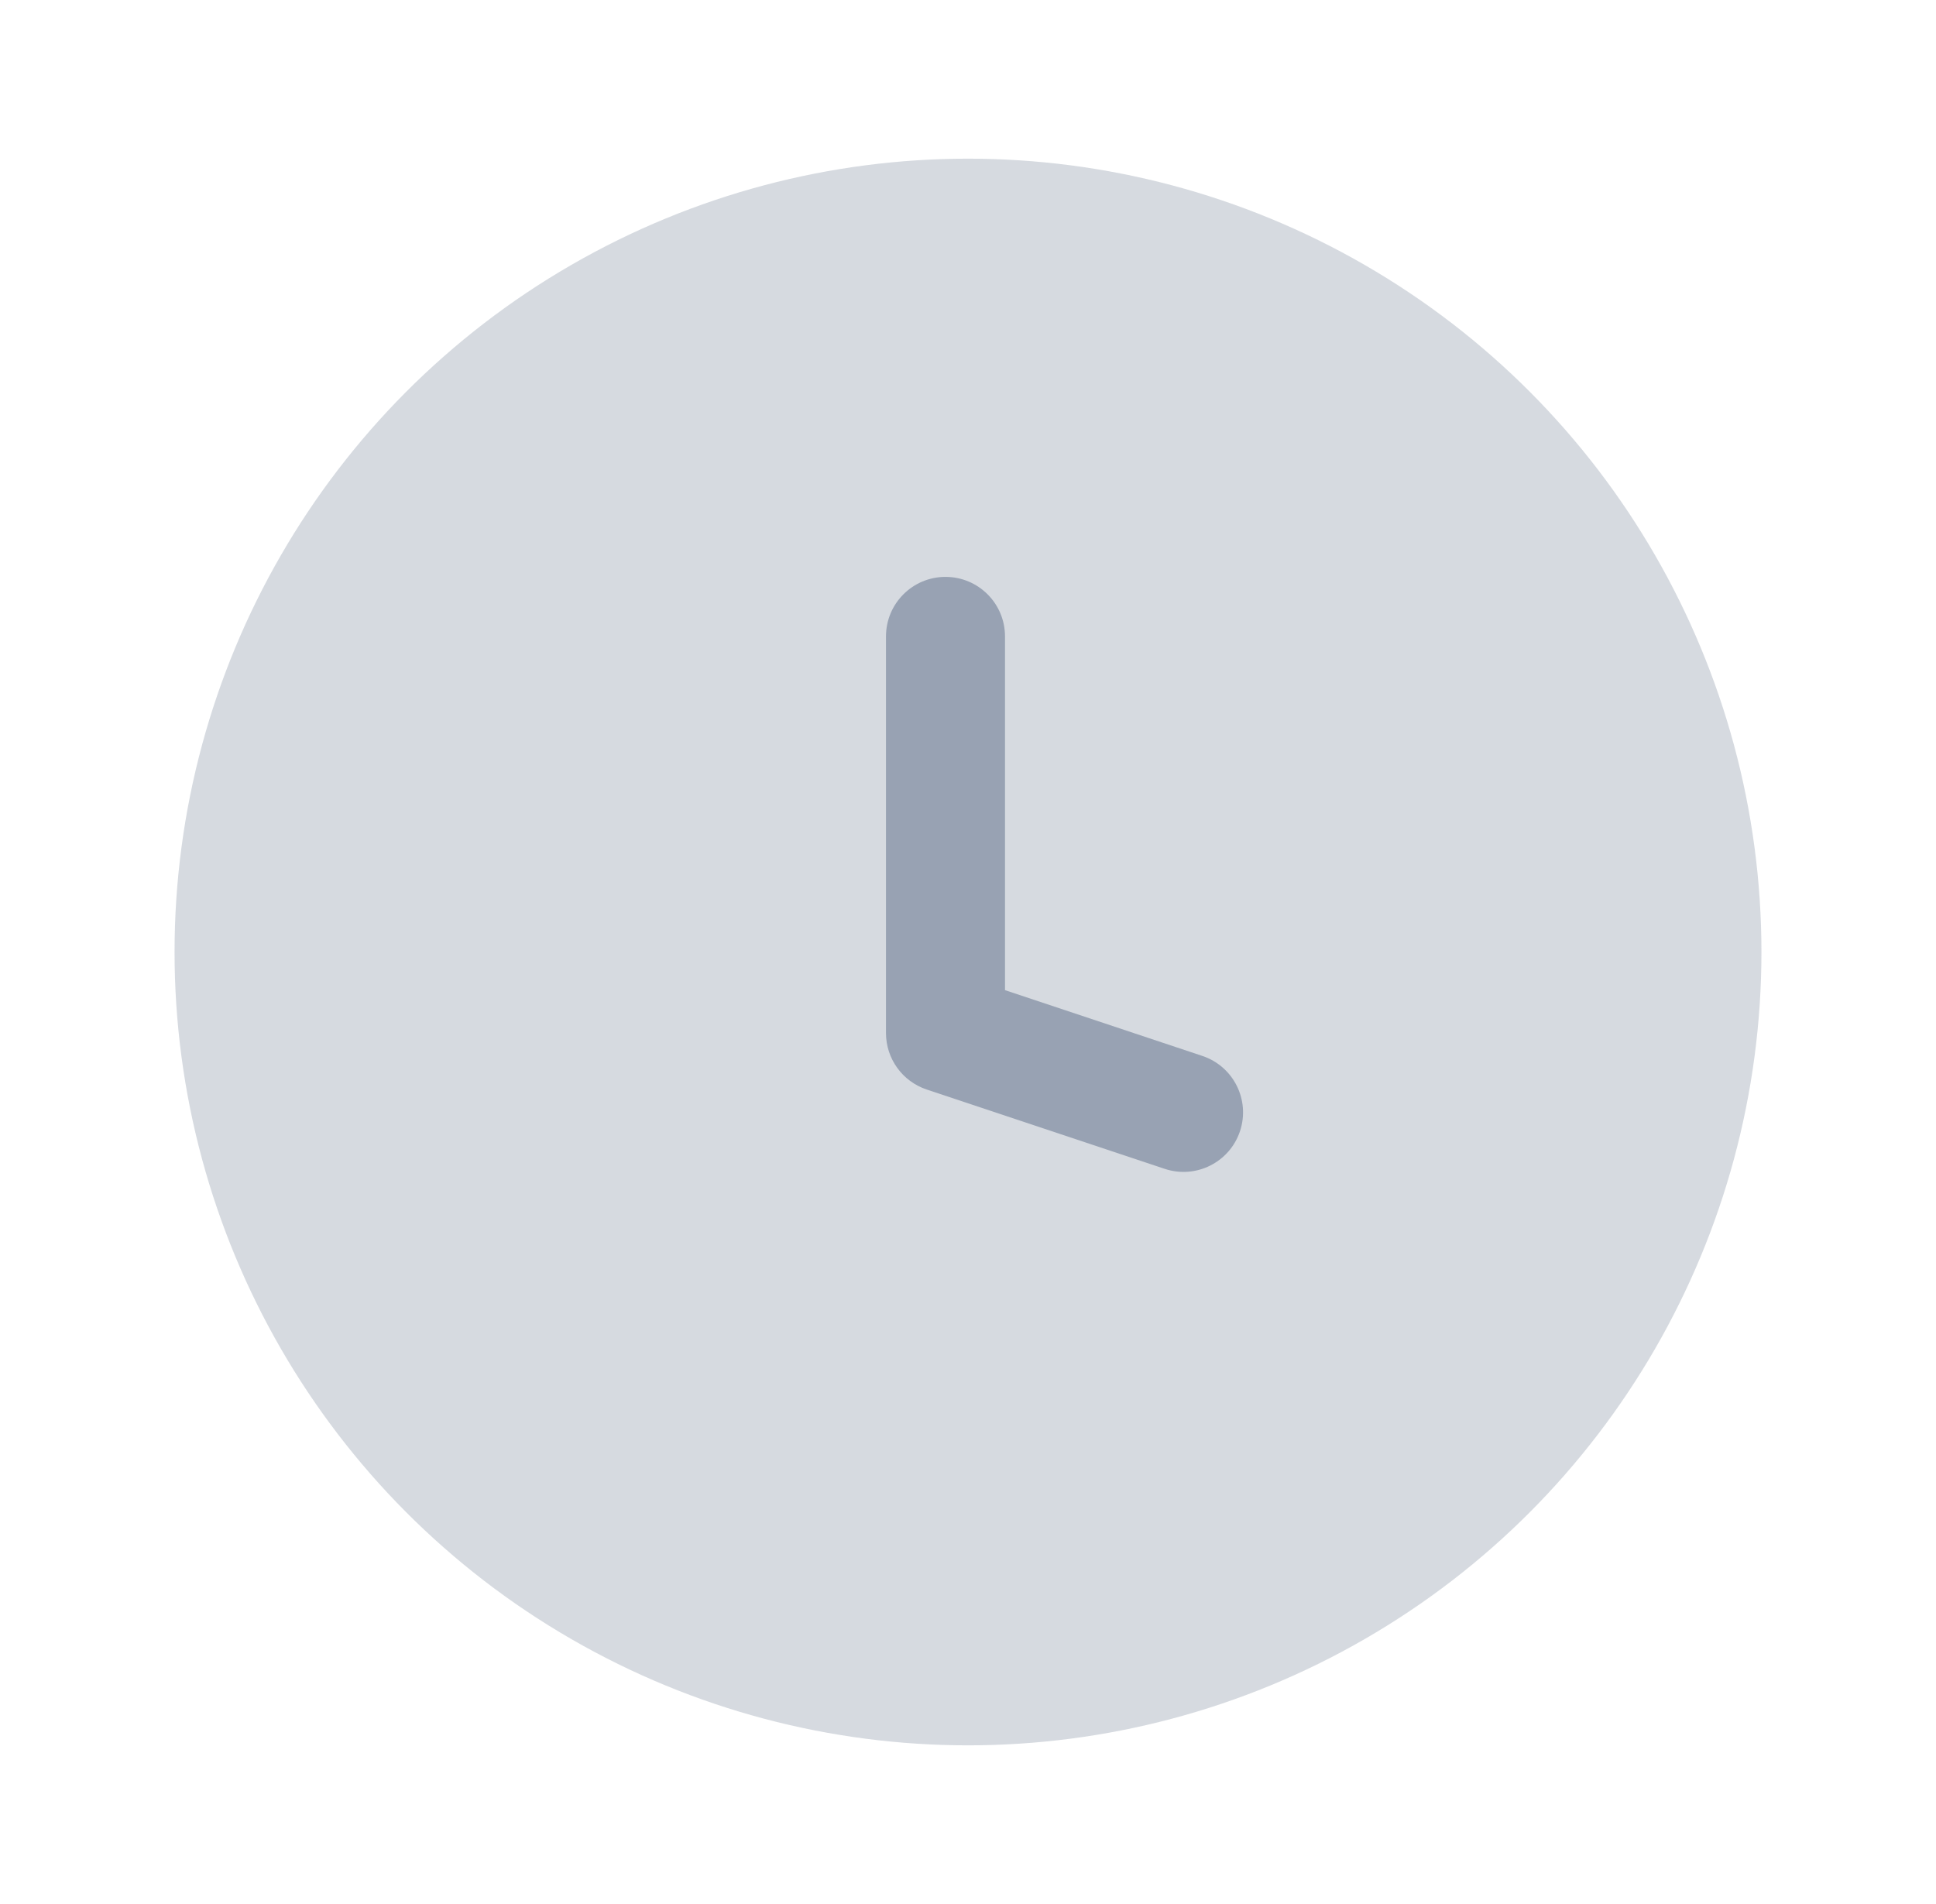 <svg width="61" height="60" viewBox="0 0 61 60" fill="none" xmlns="http://www.w3.org/2000/svg">
<circle opacity="0.4" cx="30.5" cy="30" r="25" fill="#98A2B3"/>
<path fill-rule="evenodd" clip-rule="evenodd" d="M29.791 18.179C30.826 18.179 31.666 19.018 31.666 20.054V31.202L37.884 33.275C38.866 33.602 39.397 34.664 39.07 35.647C38.742 36.629 37.681 37.16 36.698 36.833L29.198 34.333C28.432 34.077 27.916 33.361 27.916 32.554V20.054C27.916 19.018 28.756 18.179 29.791 18.179Z" fill="#98A2B3"/>
</svg>
